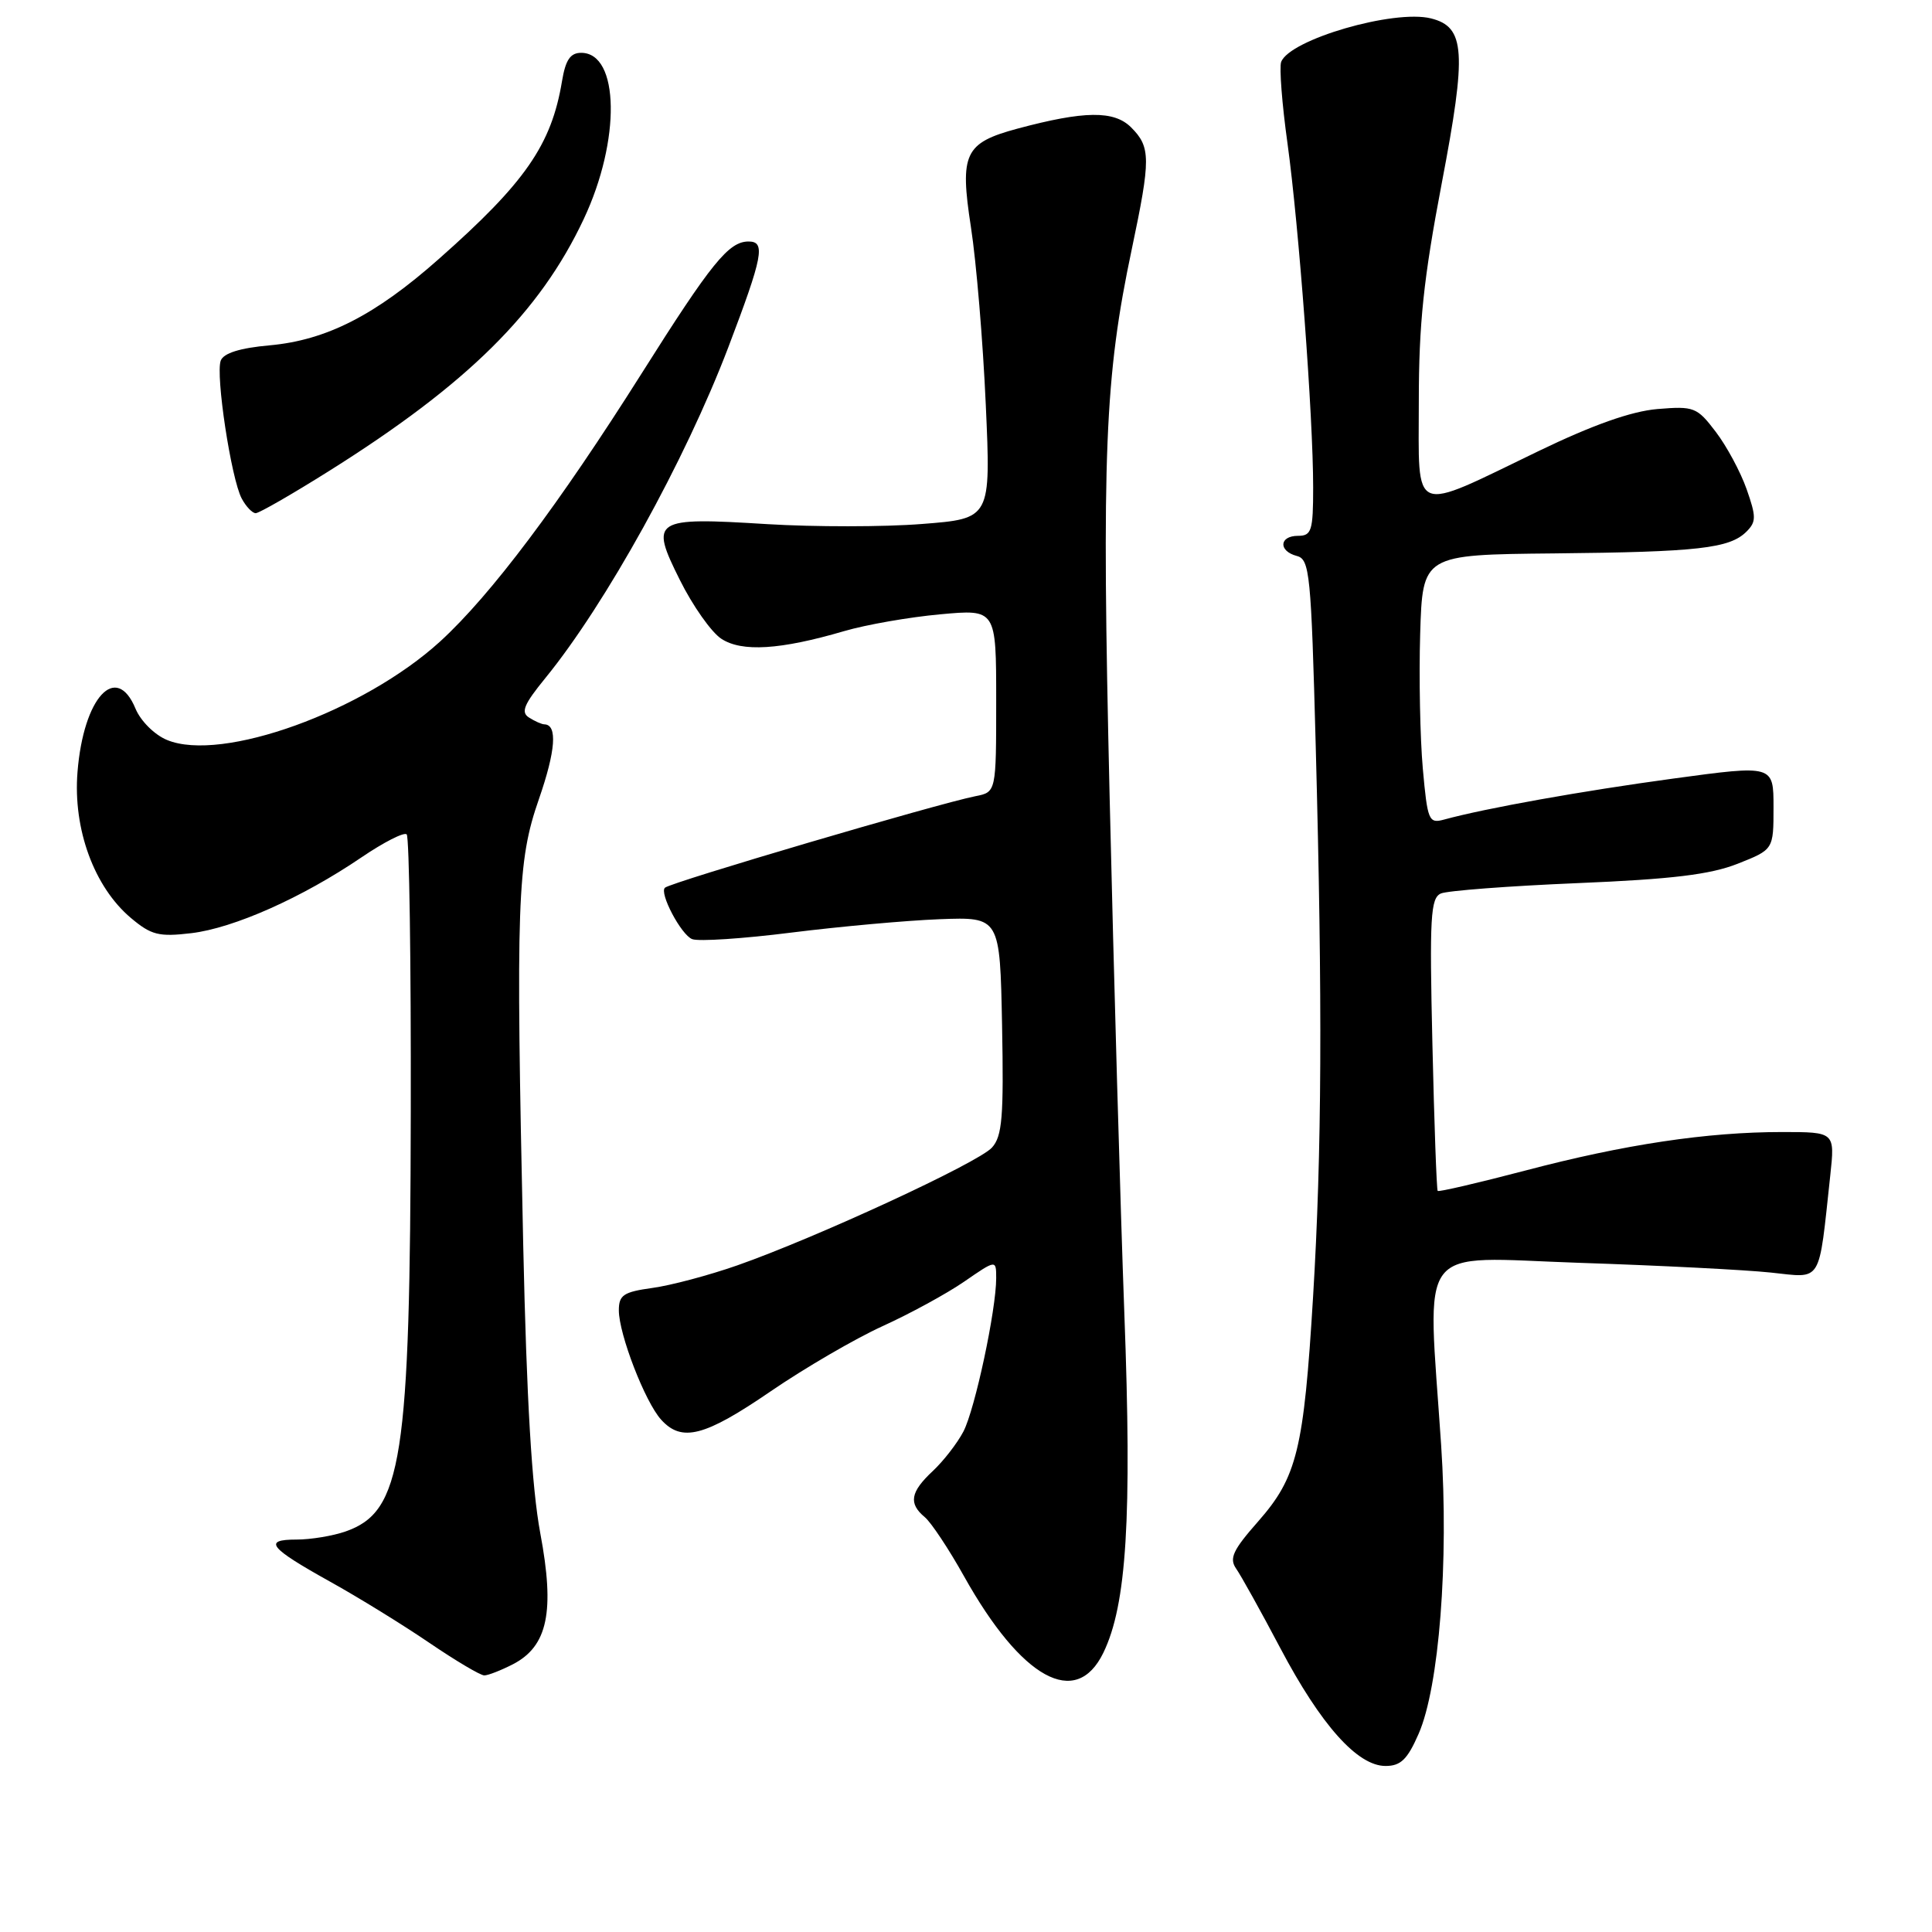 <?xml version="1.0" encoding="UTF-8" standalone="no"?>
<!DOCTYPE svg PUBLIC "-//W3C//DTD SVG 1.1//EN" "http://www.w3.org/Graphics/SVG/1.1/DTD/svg11.dtd" >
<svg xmlns="http://www.w3.org/2000/svg" xmlns:xlink="http://www.w3.org/1999/xlink" version="1.1" viewBox="0 0 256 256">
 <g >
 <path fill="currentColor"
d=" M 187.97 229.75 C 190.69 223.55 191.99 206.93 190.96 191.50 C 189.14 164.20 187.33 166.59 209.25 167.33 C 219.84 167.68 231.26 168.26 234.64 168.62 C 241.54 169.34 240.94 170.32 242.52 155.75 C 243.14 150.00 243.14 150.00 236.14 150.00 C 226.20 150.00 215.25 151.64 202.13 155.10 C 195.87 156.74 190.64 157.96 190.50 157.80 C 190.36 157.63 190.04 148.86 189.80 138.29 C 189.41 121.50 189.55 118.99 190.93 118.39 C 191.79 118.02 199.93 117.40 209.00 117.02 C 221.56 116.50 226.63 115.88 230.25 114.45 C 235.00 112.57 235.00 112.57 235.00 106.97 C 235.00 101.36 235.00 101.36 221.75 103.16 C 209.67 104.80 196.85 107.09 191.34 108.60 C 189.32 109.15 189.15 108.74 188.53 101.84 C 188.17 97.80 188.01 89.78 188.18 84.00 C 188.50 73.50 188.50 73.50 205.92 73.33 C 225.01 73.14 229.19 72.67 231.42 70.44 C 232.72 69.14 232.72 68.47 231.43 64.80 C 230.62 62.51 228.78 59.09 227.34 57.21 C 224.86 53.95 224.47 53.80 219.61 54.20 C 216.15 54.50 211.08 56.29 203.87 59.77 C 186.78 68.02 188.00 68.52 188.00 53.22 C 188.00 42.90 188.63 36.93 191.04 24.28 C 194.37 6.83 194.15 3.58 189.62 2.44 C 184.71 1.21 170.88 5.23 169.76 8.21 C 169.50 8.92 169.87 13.78 170.60 19.00 C 172.11 29.98 174.00 55.22 174.00 64.58 C 174.00 70.33 173.79 71.00 172.00 71.00 C 169.49 71.00 169.37 73.02 171.84 73.67 C 173.55 74.11 173.73 76.01 174.34 98.83 C 175.25 132.93 175.15 152.71 173.99 171.81 C 172.76 192.10 171.87 195.73 166.71 201.60 C 163.36 205.40 162.85 206.50 163.80 207.86 C 164.43 208.76 167.07 213.50 169.65 218.39 C 175.03 228.58 179.87 234.00 183.59 234.00 C 185.60 234.00 186.49 233.14 187.97 229.75 Z  M 146.20 219.00 C 149.29 212.64 150.00 201.16 148.98 174.00 C 148.46 159.97 147.58 129.15 147.03 105.50 C 145.97 60.04 146.38 49.98 149.97 33.00 C 152.49 21.03 152.49 19.49 149.88 16.88 C 147.62 14.62 143.67 14.67 134.80 17.05 C 127.81 18.94 127.15 20.33 128.65 30.07 C 129.37 34.71 130.25 45.30 130.62 53.61 C 131.30 68.72 131.30 68.72 122.17 69.43 C 117.15 69.83 107.92 69.83 101.66 69.45 C 86.54 68.51 86.07 68.81 90.08 76.84 C 91.79 80.28 94.27 83.79 95.58 84.64 C 98.29 86.42 103.38 86.11 111.84 83.63 C 114.77 82.77 120.51 81.77 124.59 81.40 C 132.00 80.72 132.00 80.72 132.00 92.84 C 132.00 104.96 132.00 104.96 129.25 105.50 C 124.26 106.49 89.05 116.86 88.12 117.62 C 87.30 118.28 90.26 123.89 91.72 124.44 C 92.56 124.77 98.48 124.38 104.88 123.57 C 111.27 122.77 120.10 121.97 124.50 121.80 C 132.50 121.50 132.50 121.50 132.78 135.89 C 133.01 148.00 132.80 150.56 131.44 152.06 C 129.63 154.07 108.13 164.01 97.69 167.67 C 93.95 168.98 88.88 170.33 86.44 170.66 C 82.62 171.19 82.00 171.60 82.00 173.63 C 82.00 176.78 85.47 185.76 87.60 188.11 C 90.34 191.14 93.35 190.36 102.13 184.35 C 106.66 181.25 113.33 177.37 116.93 175.73 C 120.54 174.09 125.41 171.44 127.75 169.83 C 132.00 166.90 132.00 166.90 132.00 169.36 C 132.00 173.59 129.19 186.73 127.66 189.68 C 126.85 191.23 125.02 193.59 123.60 194.92 C 120.62 197.70 120.36 199.22 122.54 201.03 C 123.38 201.73 125.72 205.25 127.73 208.85 C 135.36 222.49 142.58 226.46 146.20 219.00 Z  M 67.97 220.52 C 72.58 218.13 73.54 213.54 71.59 203.16 C 70.47 197.14 69.78 185.52 69.33 165.00 C 68.34 119.41 68.52 114.18 71.41 105.88 C 73.63 99.48 73.89 96.03 72.14 95.98 C 71.79 95.98 70.87 95.57 70.10 95.08 C 68.98 94.38 69.42 93.33 72.26 89.85 C 80.27 80.03 90.78 61.03 96.50 46.03 C 101.10 33.93 101.47 32.00 99.19 32.00 C 96.56 32.00 94.28 34.81 85.01 49.50 C 74.07 66.83 65.03 78.86 58.34 84.98 C 48.16 94.27 29.38 101.06 22.13 98.05 C 20.48 97.37 18.64 95.54 17.96 93.91 C 15.39 87.70 11.06 92.41 10.27 102.29 C 9.66 109.86 12.47 117.53 17.35 121.64 C 20.04 123.90 21.04 124.16 25.35 123.65 C 30.98 122.98 40.05 118.94 47.89 113.61 C 50.85 111.60 53.55 110.22 53.89 110.56 C 54.23 110.90 54.47 127.45 54.43 147.34 C 54.35 193.49 53.29 200.31 45.78 202.93 C 44.09 203.52 41.17 204.00 39.29 204.00 C 34.79 204.00 35.66 205.08 43.76 209.59 C 47.47 211.65 53.36 215.28 56.87 217.67 C 60.37 220.05 63.65 222.00 64.17 222.00 C 64.68 222.00 66.39 221.33 67.97 220.52 Z  M 43.60 62.41 C 61.93 50.90 71.52 41.42 77.35 29.02 C 82.27 18.58 82.09 7.00 77.01 7.00 C 75.57 7.00 74.94 7.93 74.47 10.75 C 73.07 19.18 69.61 24.19 58.13 34.33 C 49.72 41.78 43.25 45.08 35.72 45.76 C 31.80 46.11 29.63 46.79 29.25 47.78 C 28.54 49.65 30.63 63.45 32.03 66.06 C 32.60 67.13 33.44 68.00 33.88 68.00 C 34.33 68.00 38.70 65.49 43.60 62.41 Z "/>
</g>
</svg>